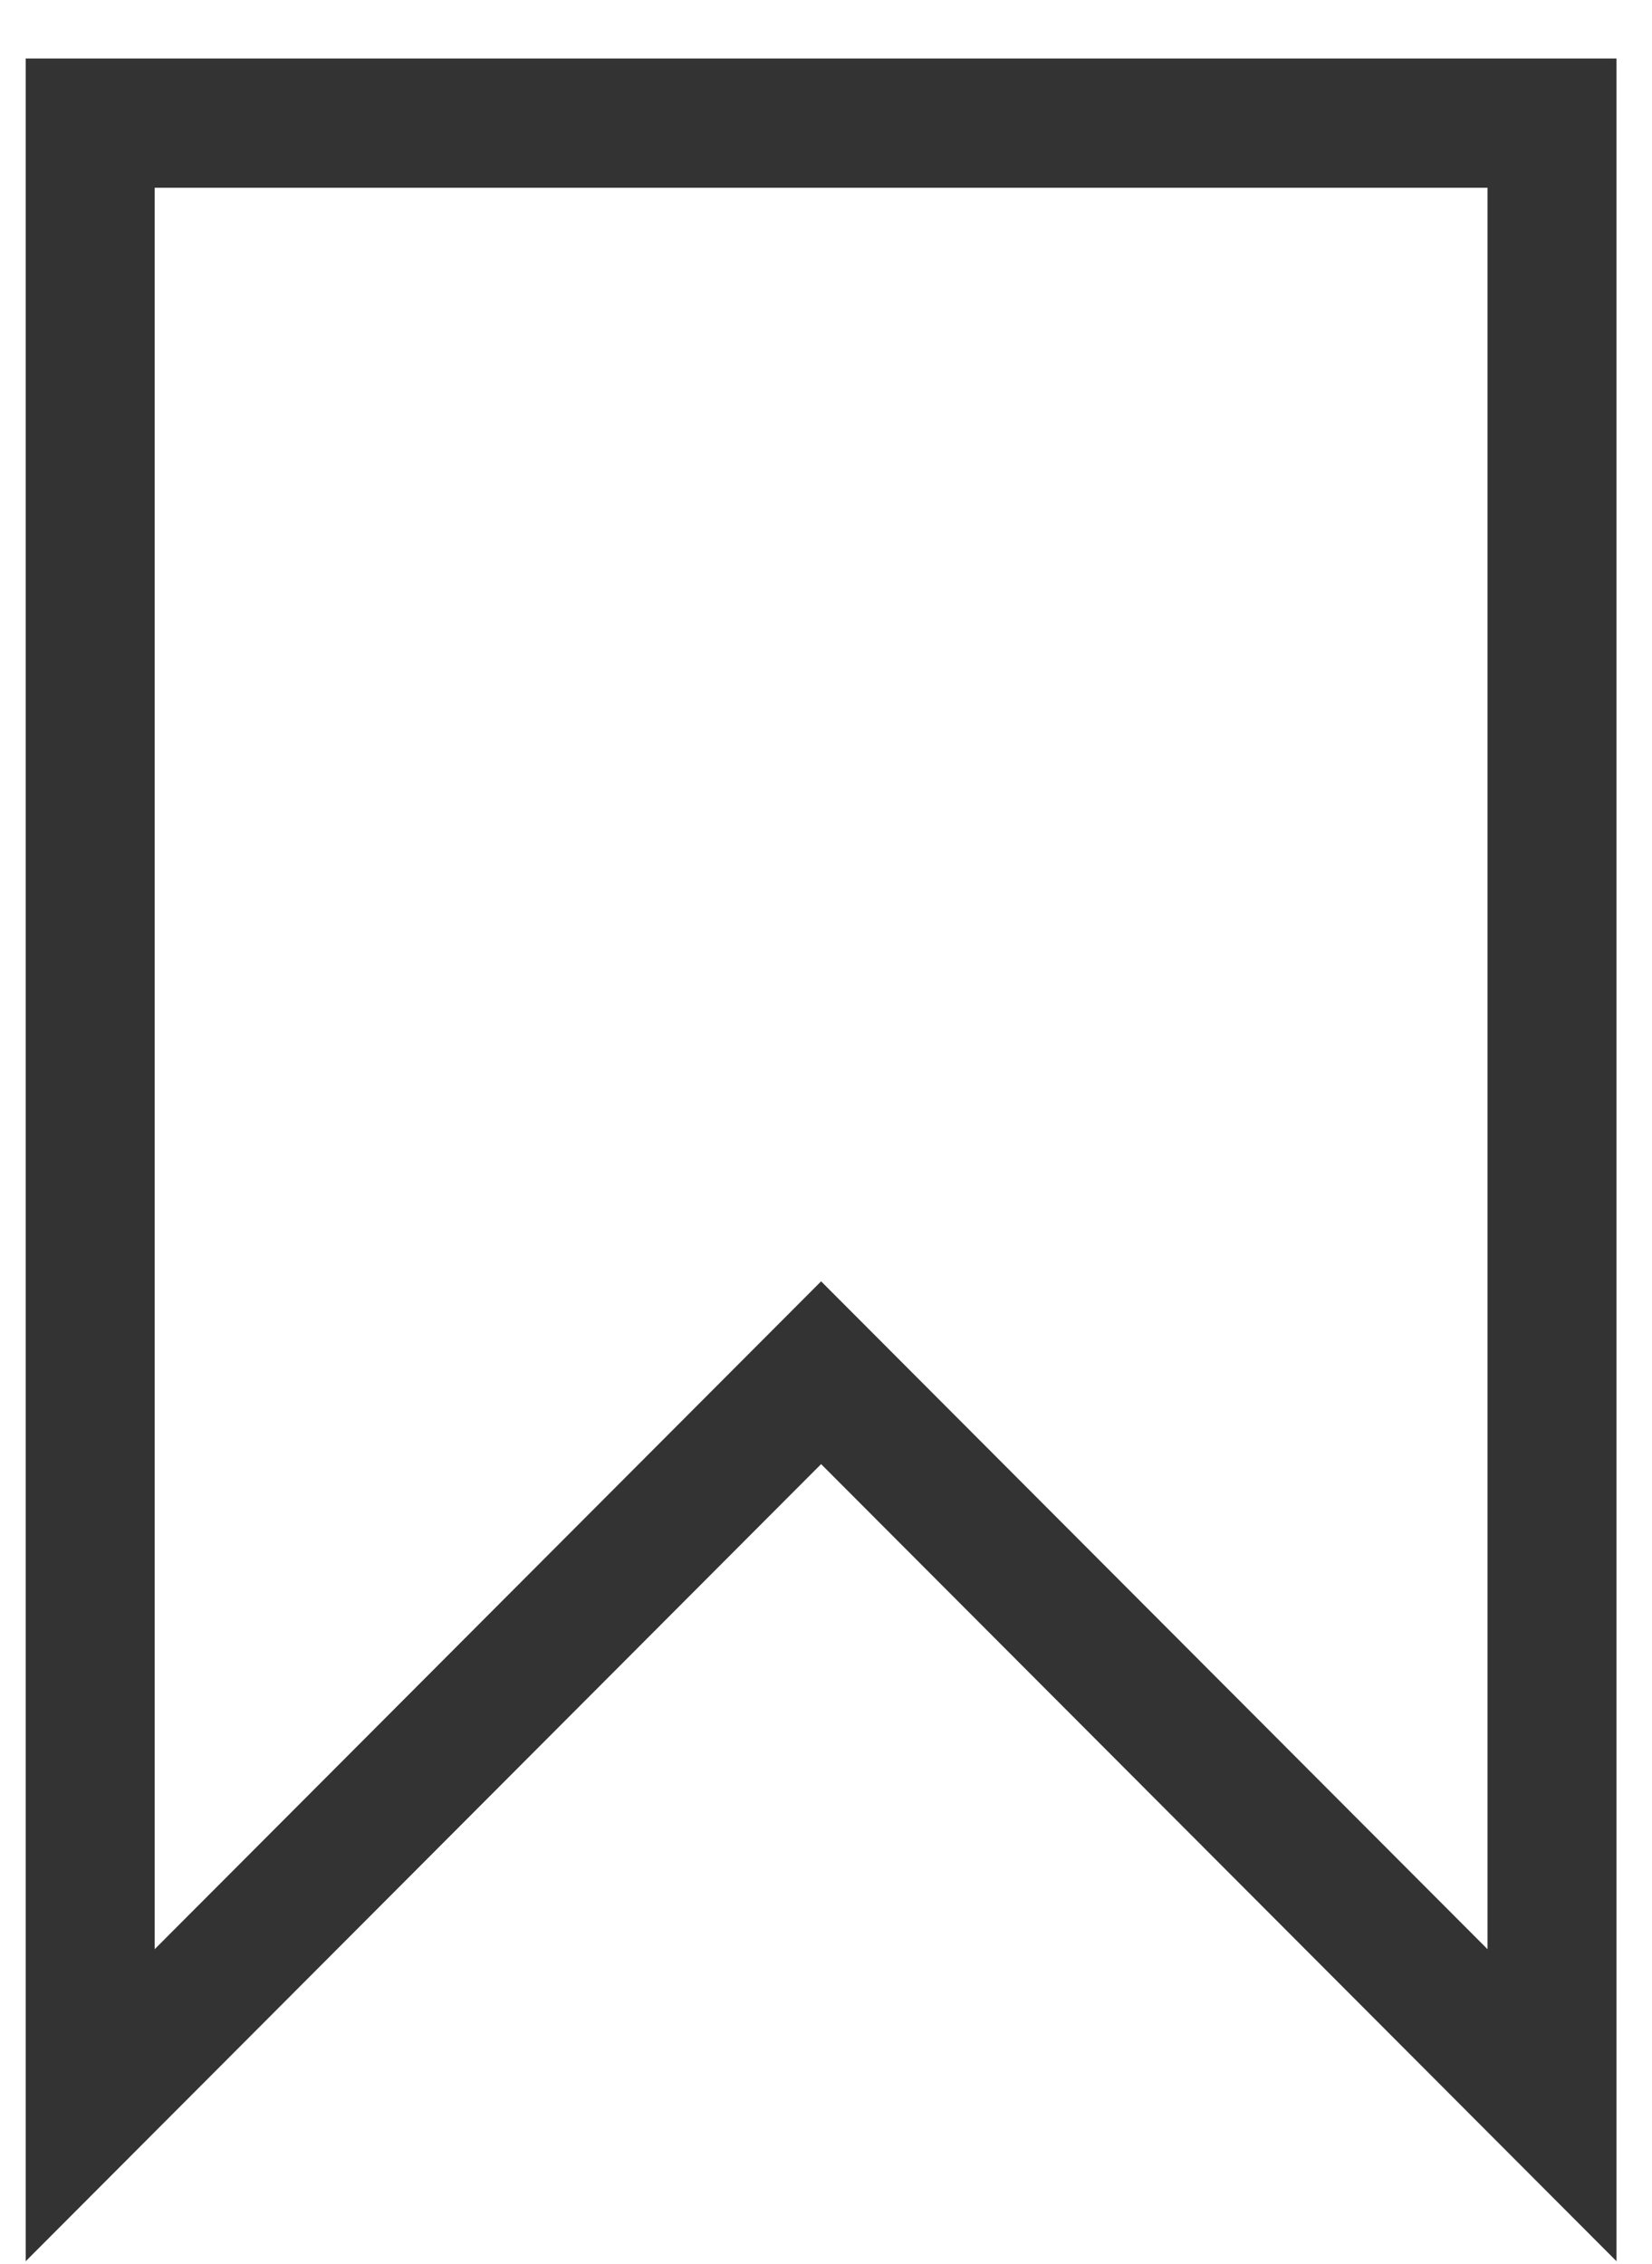 <svg fill="none" height="37" viewBox="0 0 27 37" width="27" xmlns="http://www.w3.org/2000/svg"><path d="m.42.956v36l13-13.028 13 13.028v-36zm23.892 30.9-10.892-10.915-10.892 10.915v-28.787h21.784z" fill="#333"/></svg>